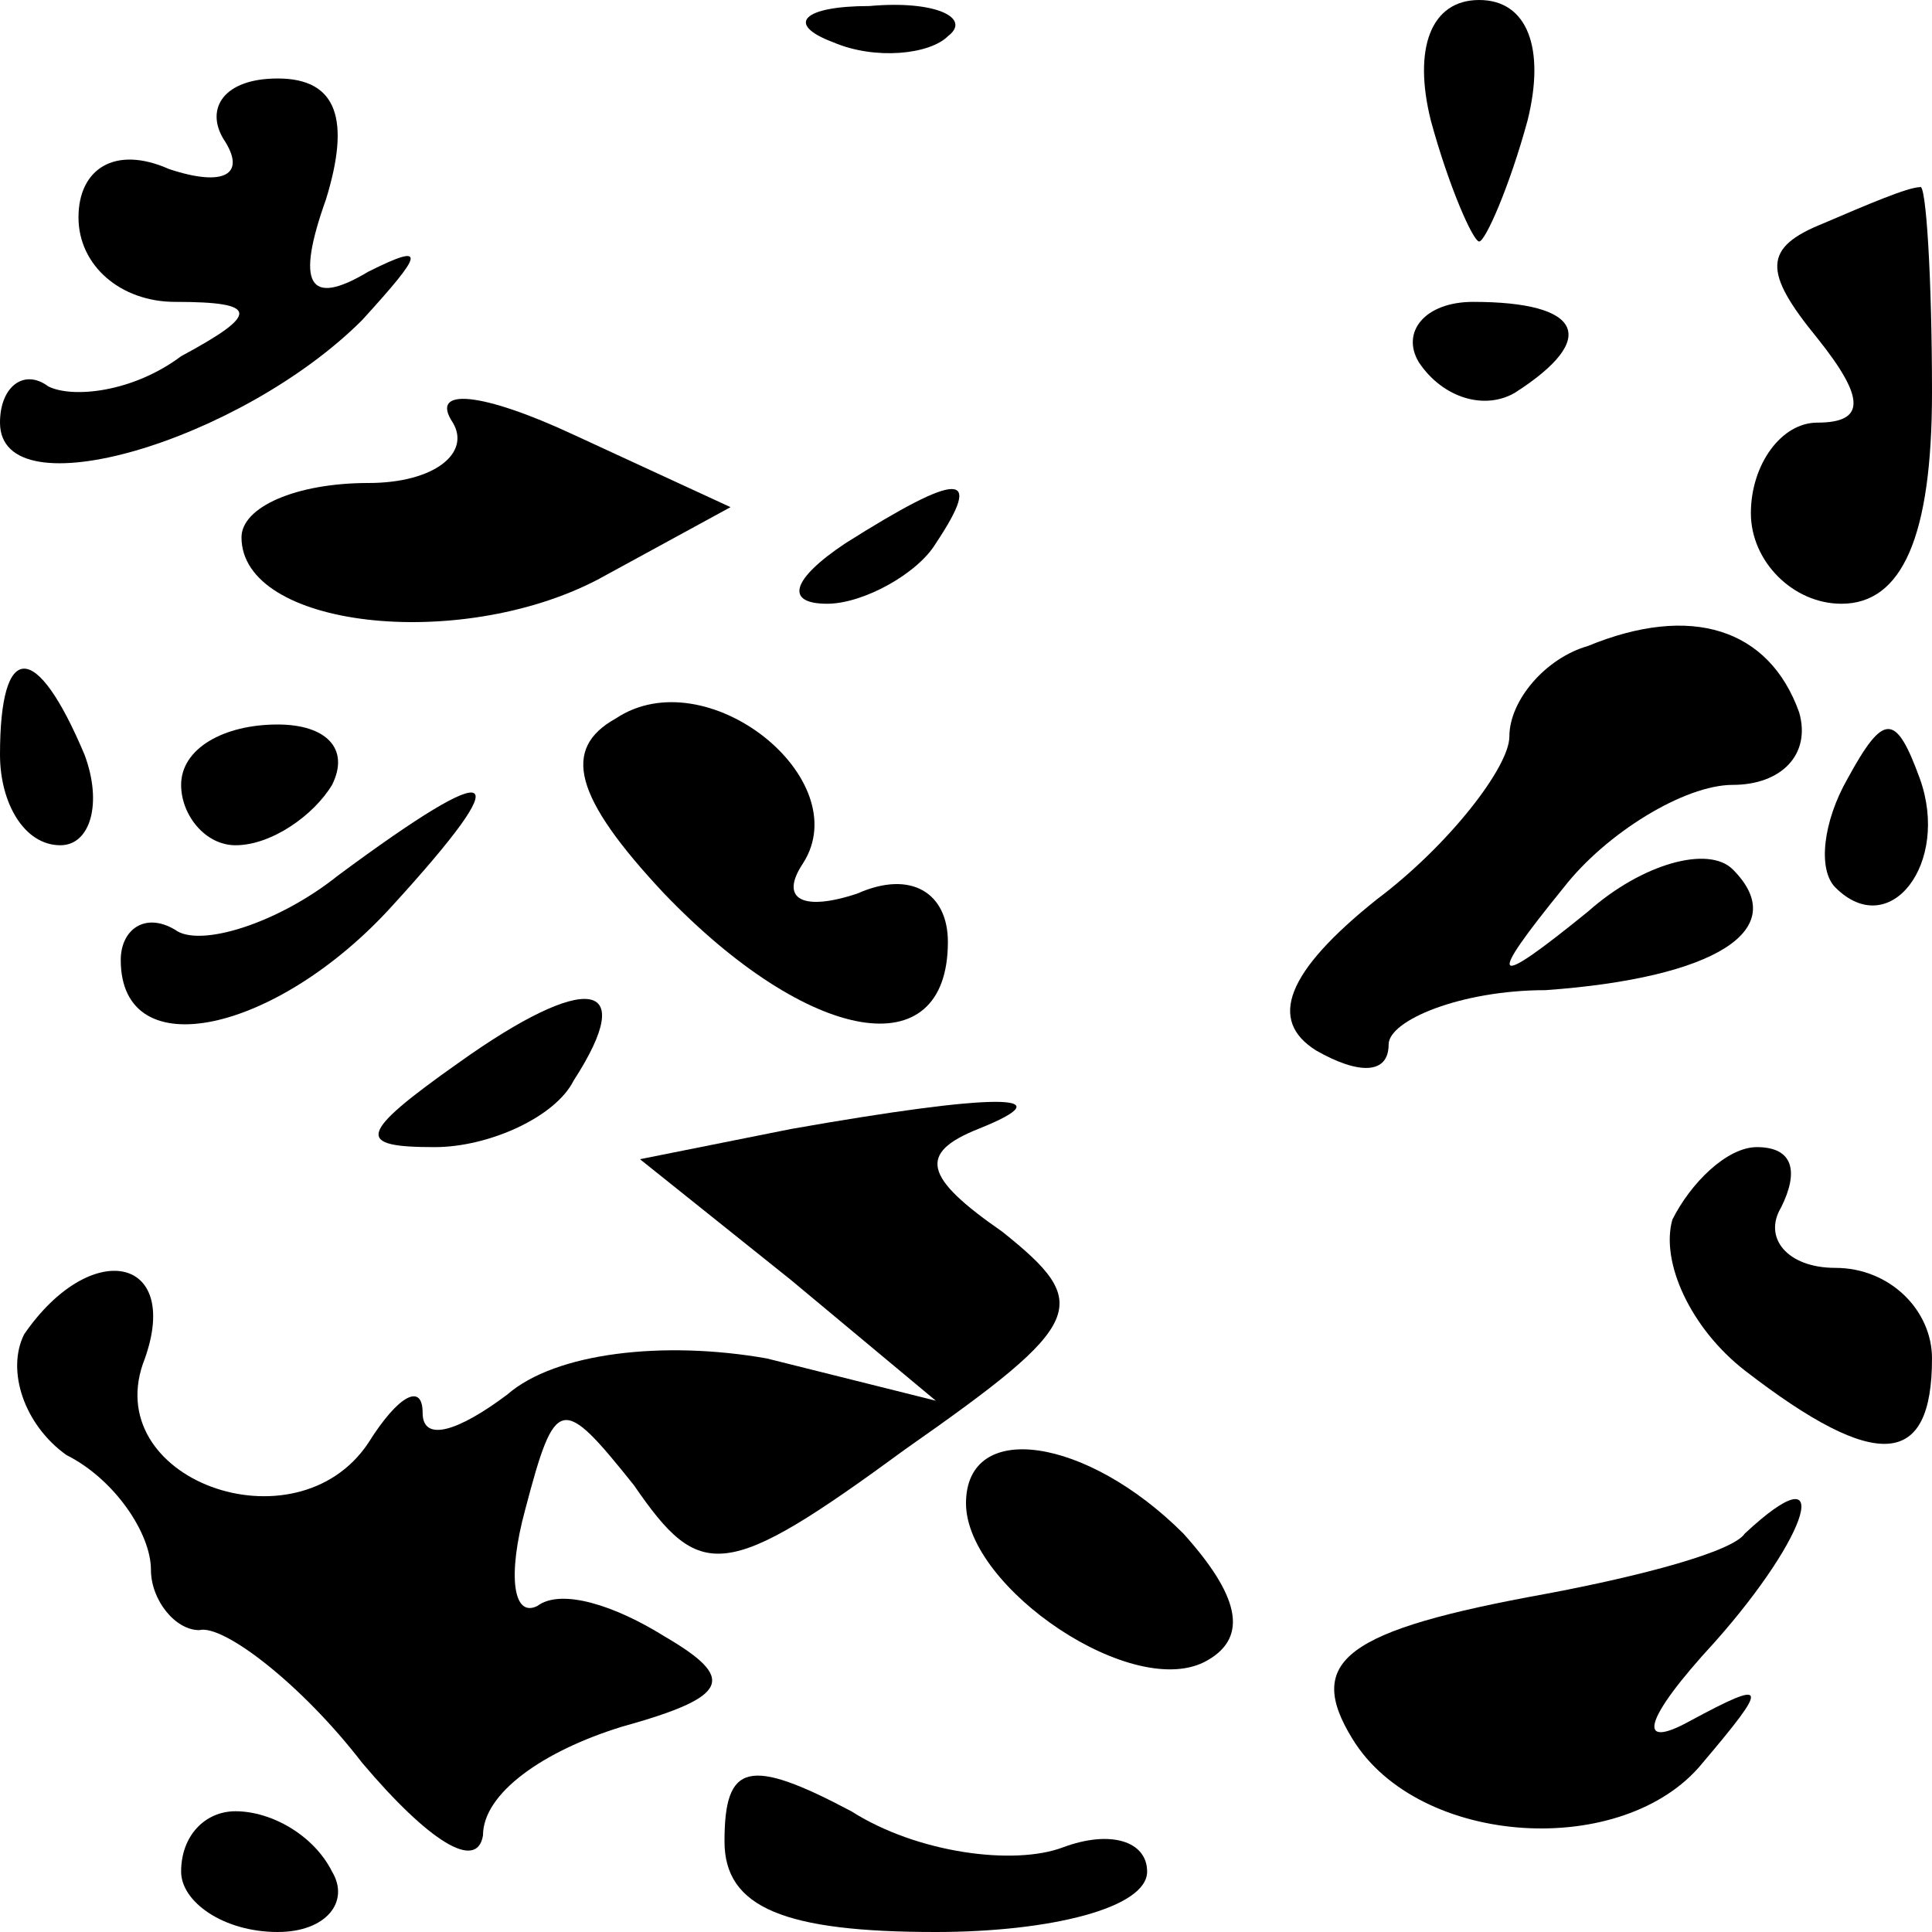 <?xml version="1.0" standalone="no"?>
<!DOCTYPE svg PUBLIC "-//W3C//DTD SVG 20010904//EN"
 "http://www.w3.org/TR/2001/REC-SVG-20010904/DTD/svg10.dtd">
<svg version="1.0" xmlns="http://www.w3.org/2000/svg"
 width="32pt" height="32pt" viewBox="0 0 32 32"
 preserveAspectRatio="xMidYMid meet">
<g transform="translate(0,32) scale(0.1,-0.1)"
fill="#000000" stroke="none">
<path fill="#000000" stroke="none" d="M138 313 c7 -3 16 -2 19 1 4 3 -2 6
-13 5 -11 0 -14 -3 -6 -6z"/>
<path fill="#000000" stroke="none" d="M237 300 c3 -11 7 -20 8 -20 1 0 5 9 8
20 3 12 0 20 -8 20 -8 0 -11 -8 -8 -20z"/>
<path fill="#000000" stroke="none" d="M37 297 c4 -6 0 -8 -9 -5 -9 4 -15 0
-15 -8 0 -8 7 -14 16 -14 14 0 14 -2 1 -9 -8 -6 -18 -7 -22 -5 -4 3 -8 0 -8
-6 0 -15 40 -3 60 17 10 11 11 13 1 8 -10 -6 -12 -2 -7 12 4 13 2 20 -8 20 -9
0 -12 -5 -9 -10z"/>
<path fill="#000000" stroke="none" d="M302 283 c-10 -4 -10 -8 -1 -19 8 -10
8 -14 0 -14 -6 0 -11 -7 -11 -15 0 -8 7 -15 15 -15 10 0 15 11 15 35 0 19 -1
35 -2 34 -2 0 -9 -3 -16 -6z"/>
<path fill="#000000" stroke="none" d="M235 260 c4 -6 11 -8 16 -5 14 9 11 15
-7 15 -8 0 -12 -5 -9 -10z"/>
<path fill="#000000" stroke="none" d="M75 250 c3 -5 -3 -10 -14 -10 -12 0
-21 -4 -21 -9 0 -15 36 -19 59 -7 l22 12 -26 12 c-15 7 -24 8 -20 2z"/>
<path fill="#000000" stroke="none" d="M140 230 c-9 -6 -10 -10 -3 -10 6 0 15
5 18 10 8 12 4 12 -15 0z"/>
<path fill="#000000" stroke="none" d="M263 213 c-7 -2 -13 -9 -13 -15 0 -5
-10 -18 -22 -27 -15 -12 -18 -20 -10 -25 7 -4 12 -4 12 1 0 4 12 9 26 9 28 2
41 10 31 20 -4 4 -15 1 -24 -7 -16 -13 -17 -12 -4 4 7 9 20 17 28 17 8 0 13 5
11 12 -5 14 -18 18 -35 11z"/>
<path fill="#000000" stroke="none" d="M0 195 c0 -8 4 -15 10 -15 5 0 7 7 4
15 -8 19 -14 19 -14 0z"/>
<path fill="#000000" stroke="none" d="M102 201 c-9 -5 -7 -13 8 -29 24 -25
47 -29 47 -8 0 8 -6 12 -15 8 -9 -3 -13 -1 -9 5 9 14 -16 34 -31 24z"/>
<path fill="#000000" stroke="none" d="M30 190 c0 -5 4 -10 9 -10 6 0 13 5 16
10 3 6 -1 10 -9 10 -9 0 -16 -4 -16 -10z"/>
<path fill="#000000" stroke="none" d="M306 191 c-4 -7 -5 -15 -2 -18 9 -9 19
4 14 18 -4 11 -6 11 -12 0z"/>
<path fill="#000000" stroke="none" d="M56 175 c-10 -8 -23 -12 -27 -9 -5 3
-9 0 -9 -5 0 -18 26 -12 45 9 21 23 18 25 -9 5z"/>
<path fill="#000000" stroke="none" d="M76 144 c-17 -12 -17 -14 -4 -14 9 0
20 5 23 11 11 17 2 18 -19 3z"/>
<path fill="#000000" stroke="none" d="M131 133 l-25 -5 25 -20 24 -20 -28 7
c-17 3 -35 1 -43 -6 -8 -6 -14 -8 -14 -3 0 5 -4 3 -9 -5 -12 -18 -45 -6 -37
14 6 17 -9 20 -20 4 -3 -6 0 -15 7 -20 8 -4 14 -13 14 -19 0 -5 4 -10 8 -10 4
1 17 -9 27 -22 11 -13 19 -18 20 -12 0 7 10 14 23 18 18 5 19 8 7 15 -8 5 -17
8 -21 5 -4 -2 -5 5 -2 16 5 19 6 19 18 4 11 -16 15 -16 45 6 30 21 31 24 16
36 -13 9 -14 13 -4 17 15 6 3 6 -31 0z"/>
<path fill="#000000" stroke="none" d="M277 118 c-2 -7 3 -18 12 -25 22 -17
31 -16 31 2 0 8 -7 15 -16 15 -8 0 -12 5 -9 10 3 6 2 10 -4 10 -5 0 -11 -6
-14 -12z"/>
<path fill="#000000" stroke="none" d="M160 71 c0 -14 28 -33 40 -26 7 4 5 11
-4 21 -16 16 -36 19 -36 5z"/>
<path fill="#000000" stroke="none" d="M289 66 c-2 -3 -17 -7 -33 -10 -33 -6
-40 -11 -32 -24 11 -18 45 -20 58 -4 11 13 11 14 -2 7 -9 -5 -8 0 4 13 16 18
20 32 5 18z"/>
<path fill="#000000" stroke="none" d="M120 15 c0 -11 10 -15 35 -15 19 0 35
4 35 10 0 5 -6 7 -14 4 -8 -3 -24 -1 -35 6 -17 9 -21 8 -21 -5z"/>
<path fill="#000000" stroke="none" d="M30 10 c0 -5 7 -10 16 -10 8 0 12 5 9
10 -3 6 -10 10 -16 10 -5 0 -9 -4 -9 -10z"/>
</g>
</svg>
